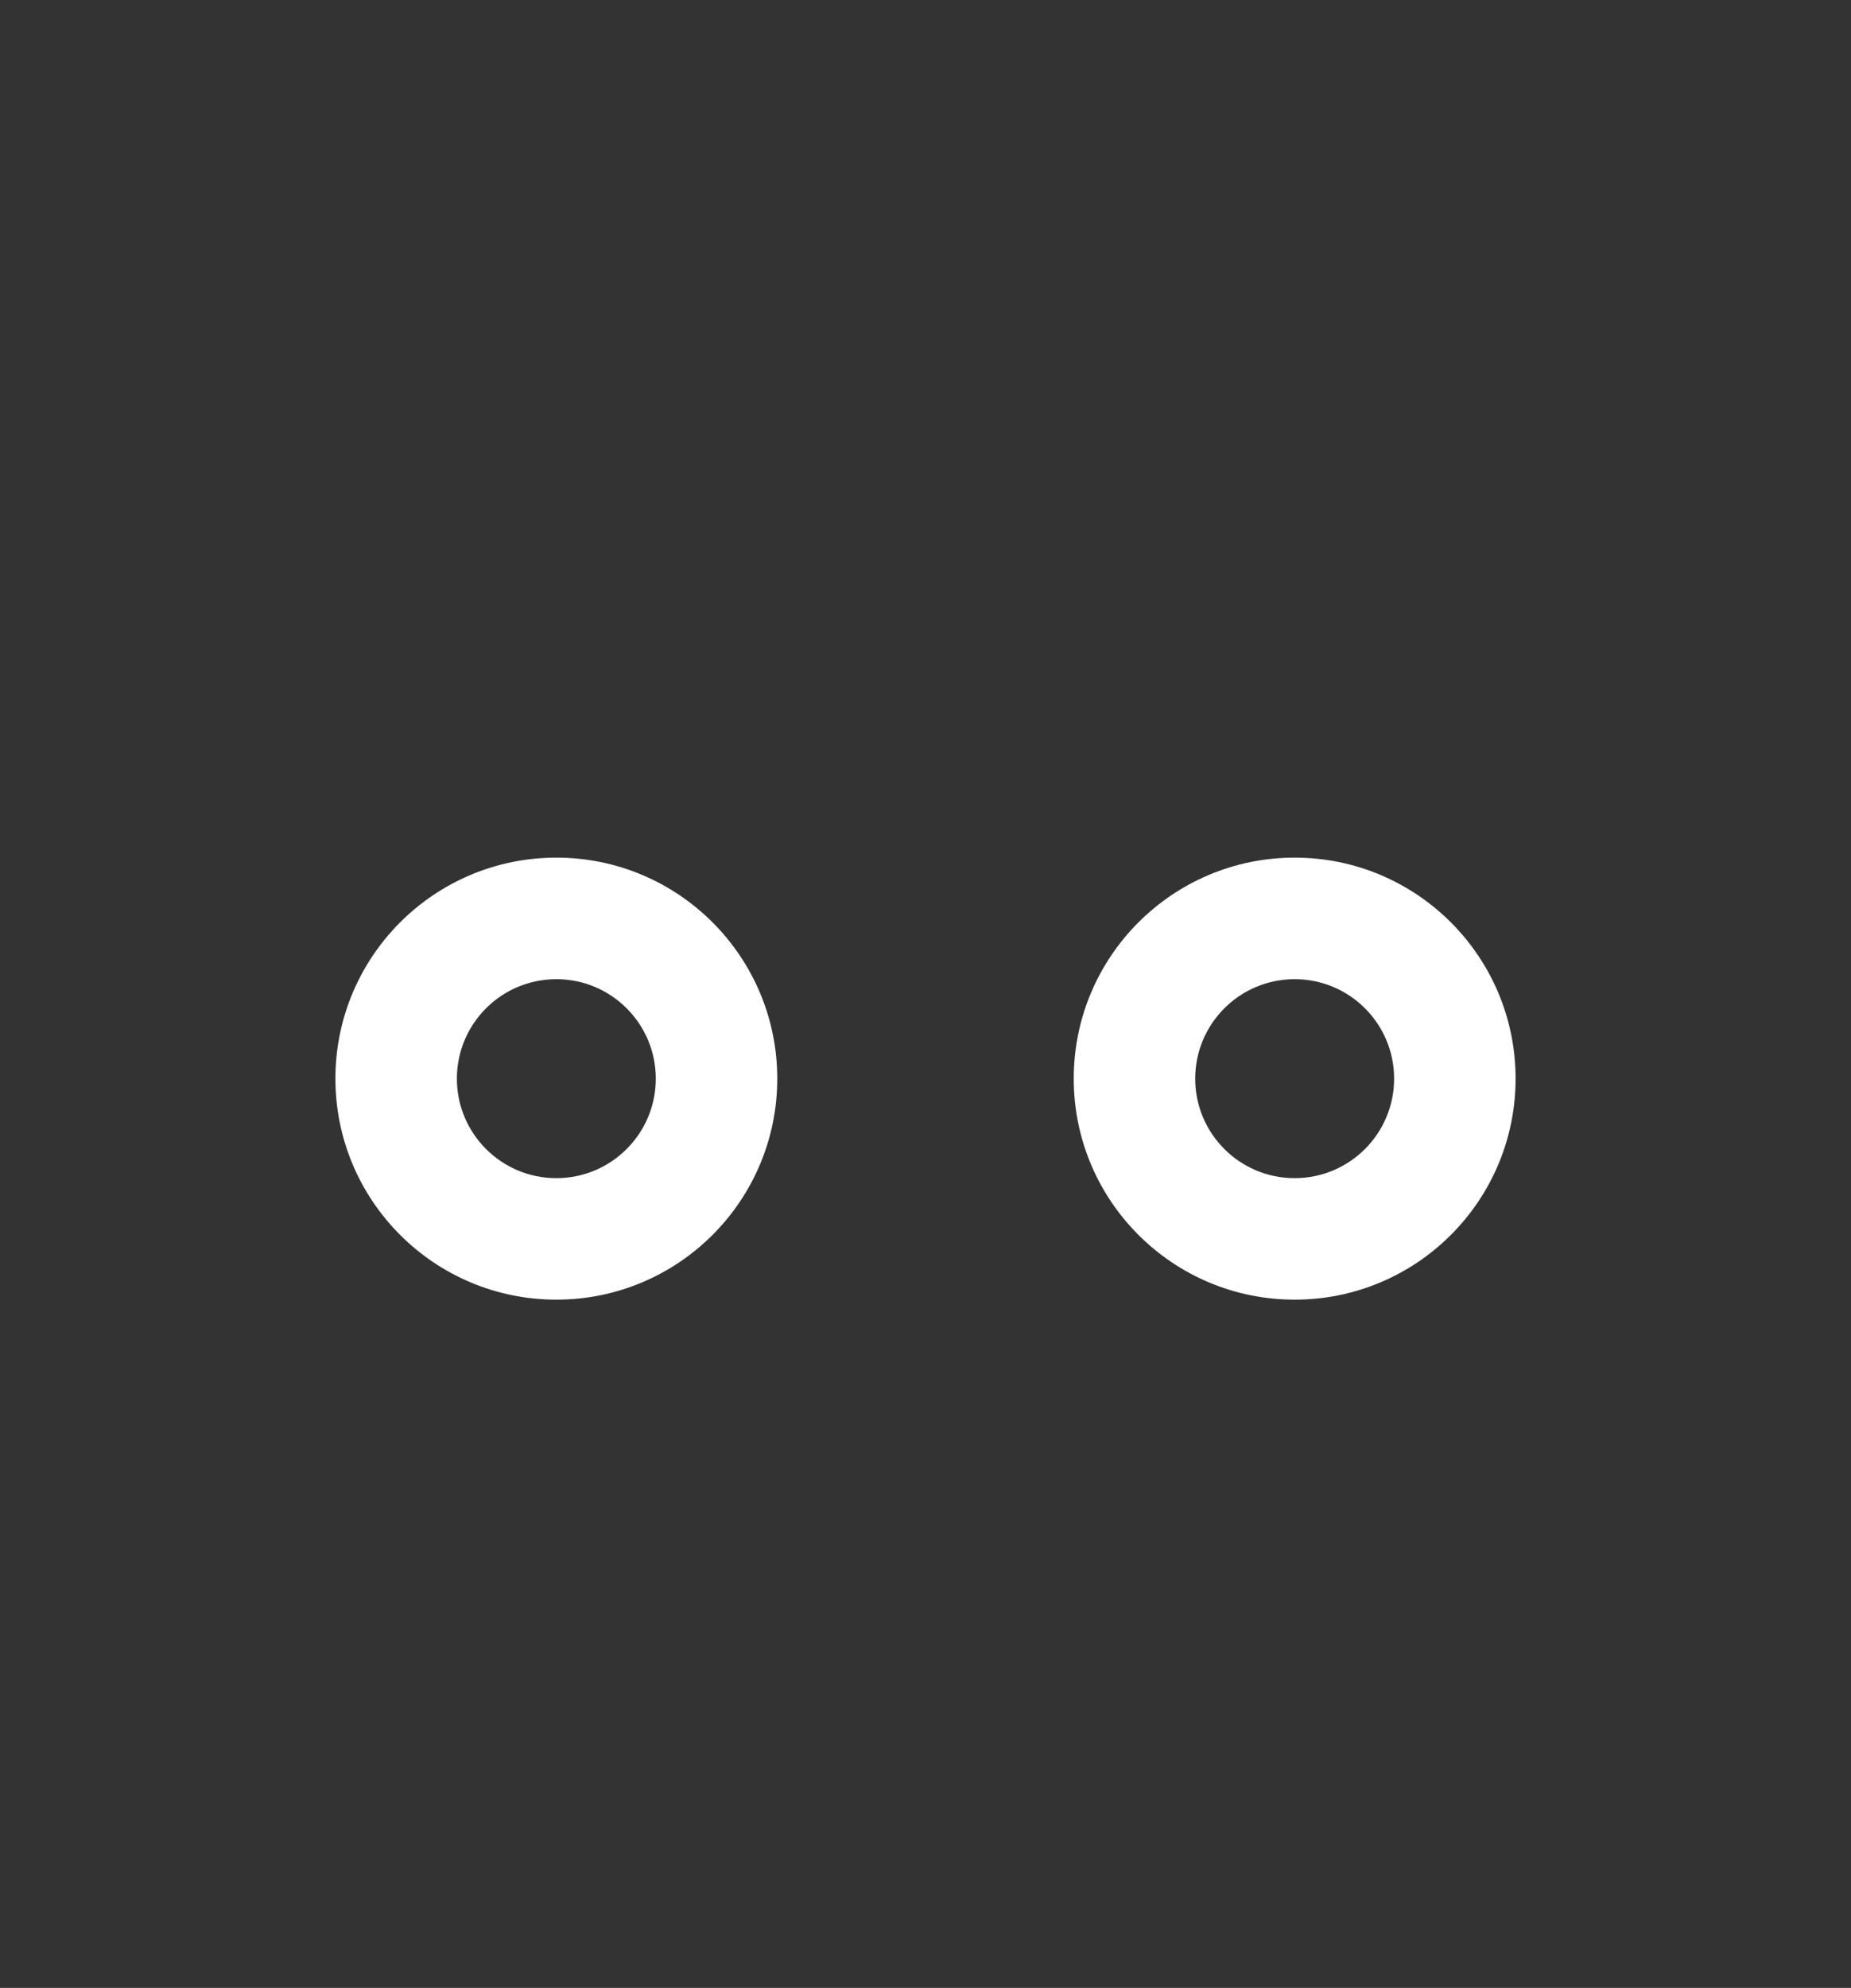 <?xml version="1.0" encoding="UTF-8"?>
<svg id="Olhos" xmlns="http://www.w3.org/2000/svg" viewBox="0 0 823.76 884.35">
  <rect x="0" y="0" width="823.76" height="884.35" fill="#333333" stroke="none"/>
  <defs>
    <style>
      .cls-1 {
        fill: #fff;
        stroke-width: 0px;
      }
    </style>
  </defs>
  <path id="Dois_Olhos" data-name="Dois Olhos" class="cls-1" d="M576.17,381.53c-54.3,0-98.32,44.02-98.32,98.32s44.02,98.32,98.32,98.32,98.32-44.02,98.32-98.32-44.02-98.32-98.32-98.32ZM576.17,524.12c-24.45,0-44.26-19.82-44.26-44.26s19.82-44.26,44.26-44.26,44.26,19.82,44.26,44.26-19.82,44.26-44.26,44.26ZM247.59,381.53c-54.3,0-98.32,44.02-98.32,98.32s44.02,98.32,98.32,98.32,98.32-44.02,98.32-98.32-44.02-98.32-98.32-98.32ZM247.59,524.12c-24.45,0-44.26-19.82-44.26-44.26s19.82-44.26,44.26-44.26,44.26,19.82,44.26,44.26-19.82,44.26-44.26,44.26Z"/>
</svg>